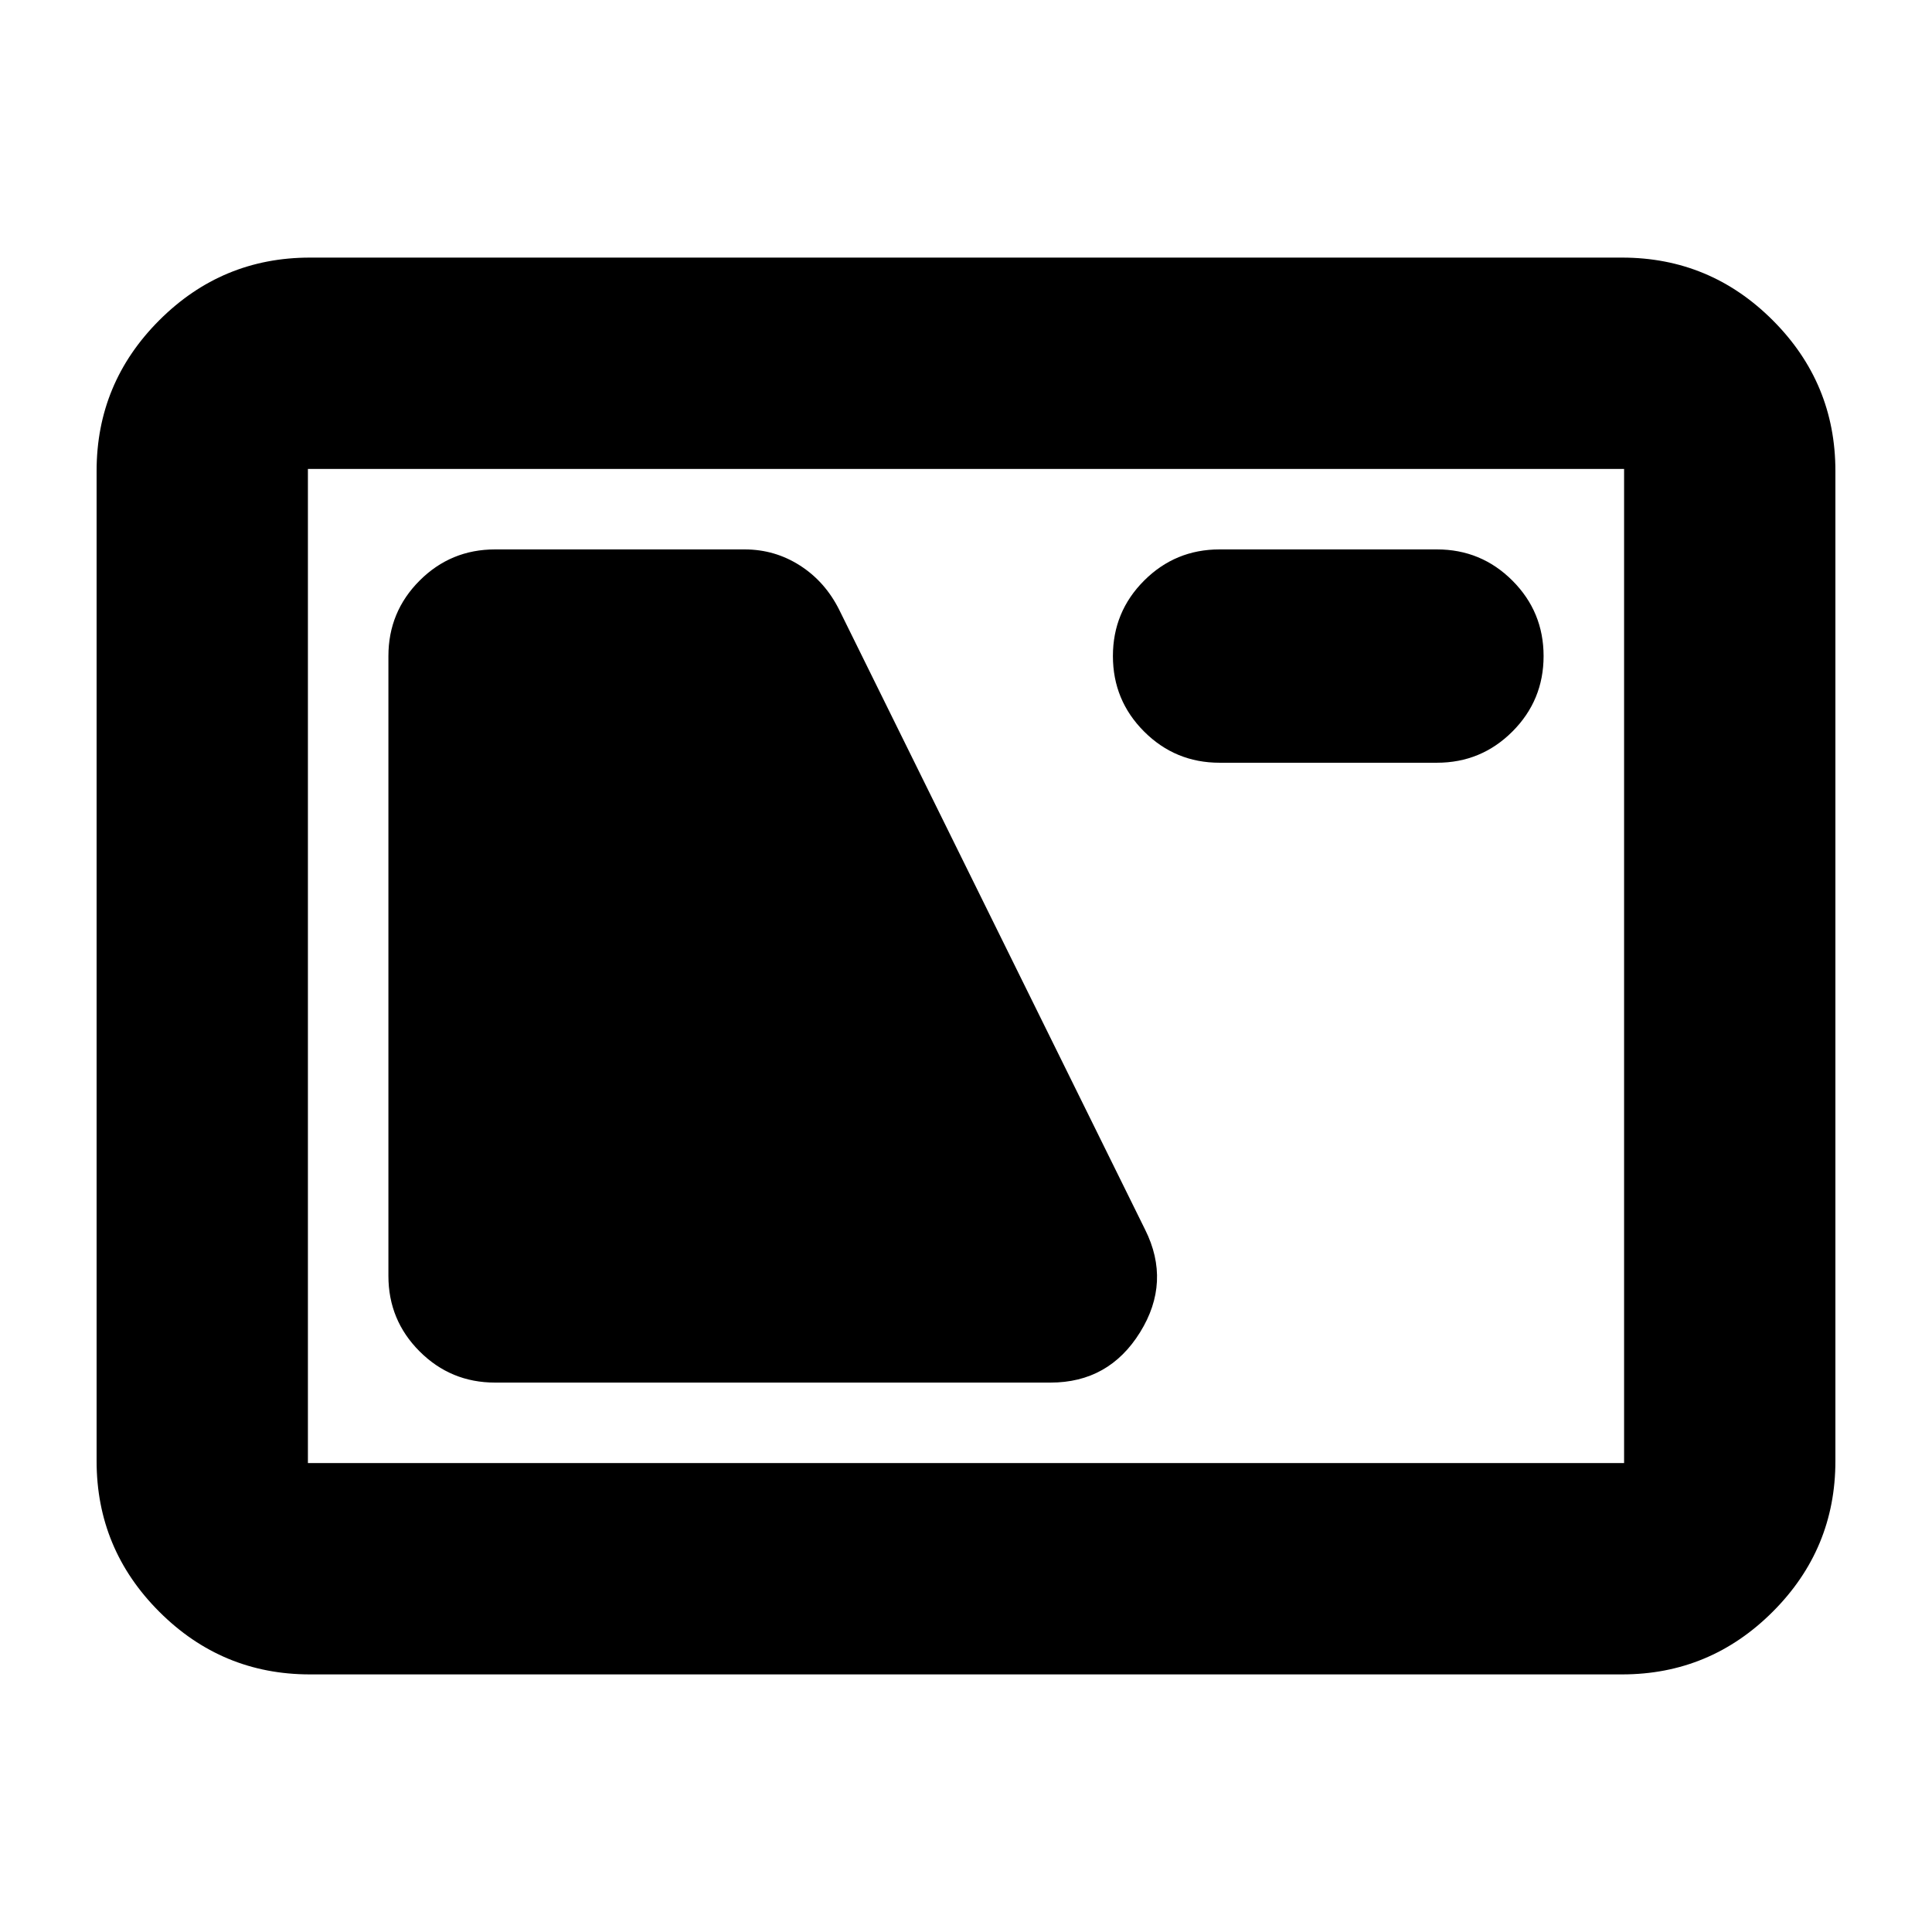 <svg xmlns="http://www.w3.org/2000/svg" height="24" viewBox="0 -960 960 960" width="24"><path d="M154-128q-43.72 0-74.86-31.14Q48-190.27 48-234v-492q0-43.72 31.14-74.86T154-832h652q43.72 0 74.86 31.14T912-726v492q0 43.73-31.14 74.86Q849.72-128 806-128H154Zm-1-105h654v-494H153v494Zm93-40h276q29 0 44.5-25t2.5-51L417-657q-7-14-19.5-22t-27.5-8H246q-22 0-37.5 15.5T193-634v308q0 22 15.5 37.5T246-273Zm360-308h108q22 0 37.5-15.5T767-634q0-22-15.5-37.5T714-687H606q-22 0-37.5 15.5T553-634q0 22 15.5 37.5T606-581ZM153-233v-494 494Z"/></svg>